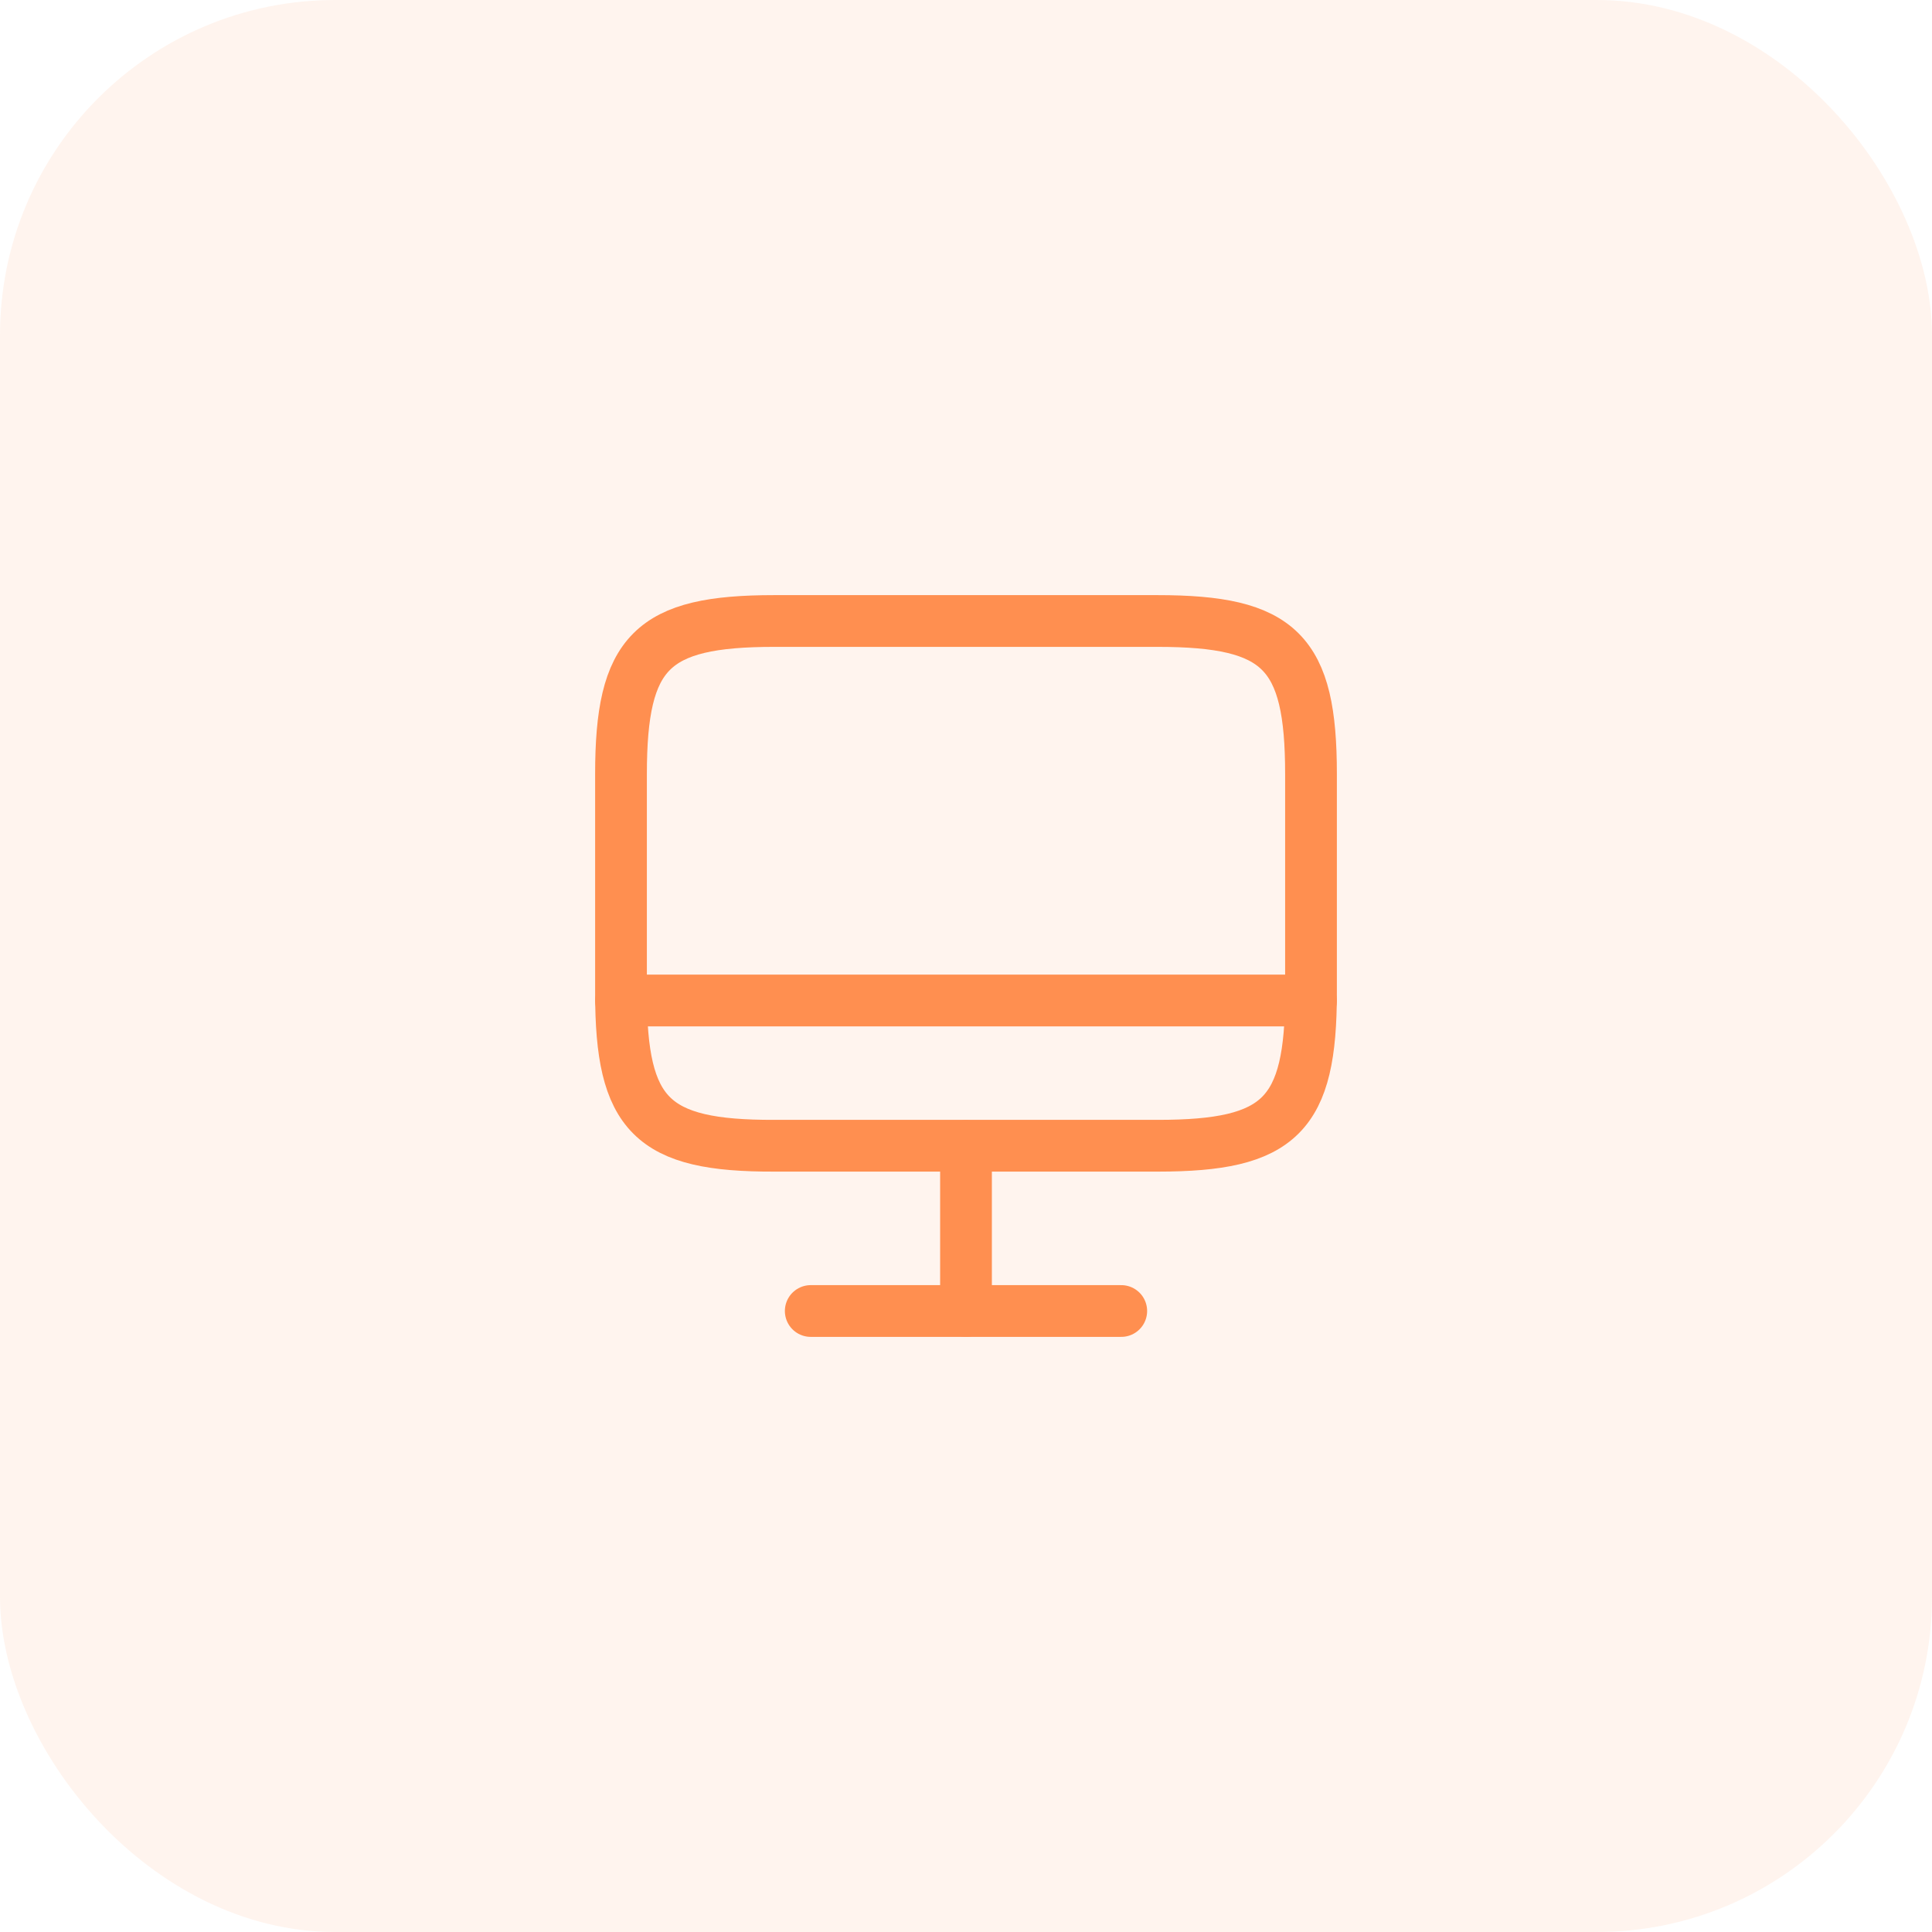 <svg width="98" height="98" viewBox="0 0 98 98" fill="none" xmlns="http://www.w3.org/2000/svg">
<rect opacity="0.1" width="98" height="98" rx="17" fill="#FF8F50"/>
<path d="M39.27 31.5H58.712C64.942 31.5 66.5 33.057 66.5 39.27V50.347C66.5 56.578 64.942 58.117 58.73 58.117H39.27C33.057 58.135 31.5 56.578 31.5 50.365V39.27C31.5 33.057 33.057 31.5 39.27 31.5Z" stroke="#FF8F50" stroke-width="2.625" stroke-linecap="round" stroke-linejoin="round"/>
<path d="M49 58.135V66.5" stroke="#FF8F50" stroke-width="2.625" stroke-linecap="round" stroke-linejoin="round"/>
<path d="M31.5 50.75H66.5" stroke="#FF8F50" stroke-width="2.625" stroke-linecap="round" stroke-linejoin="round"/>
<path d="M41.125 66.5H56.875" stroke="#FF8F50" stroke-width="2.625" stroke-linecap="round" stroke-linejoin="round"/>
</svg>
